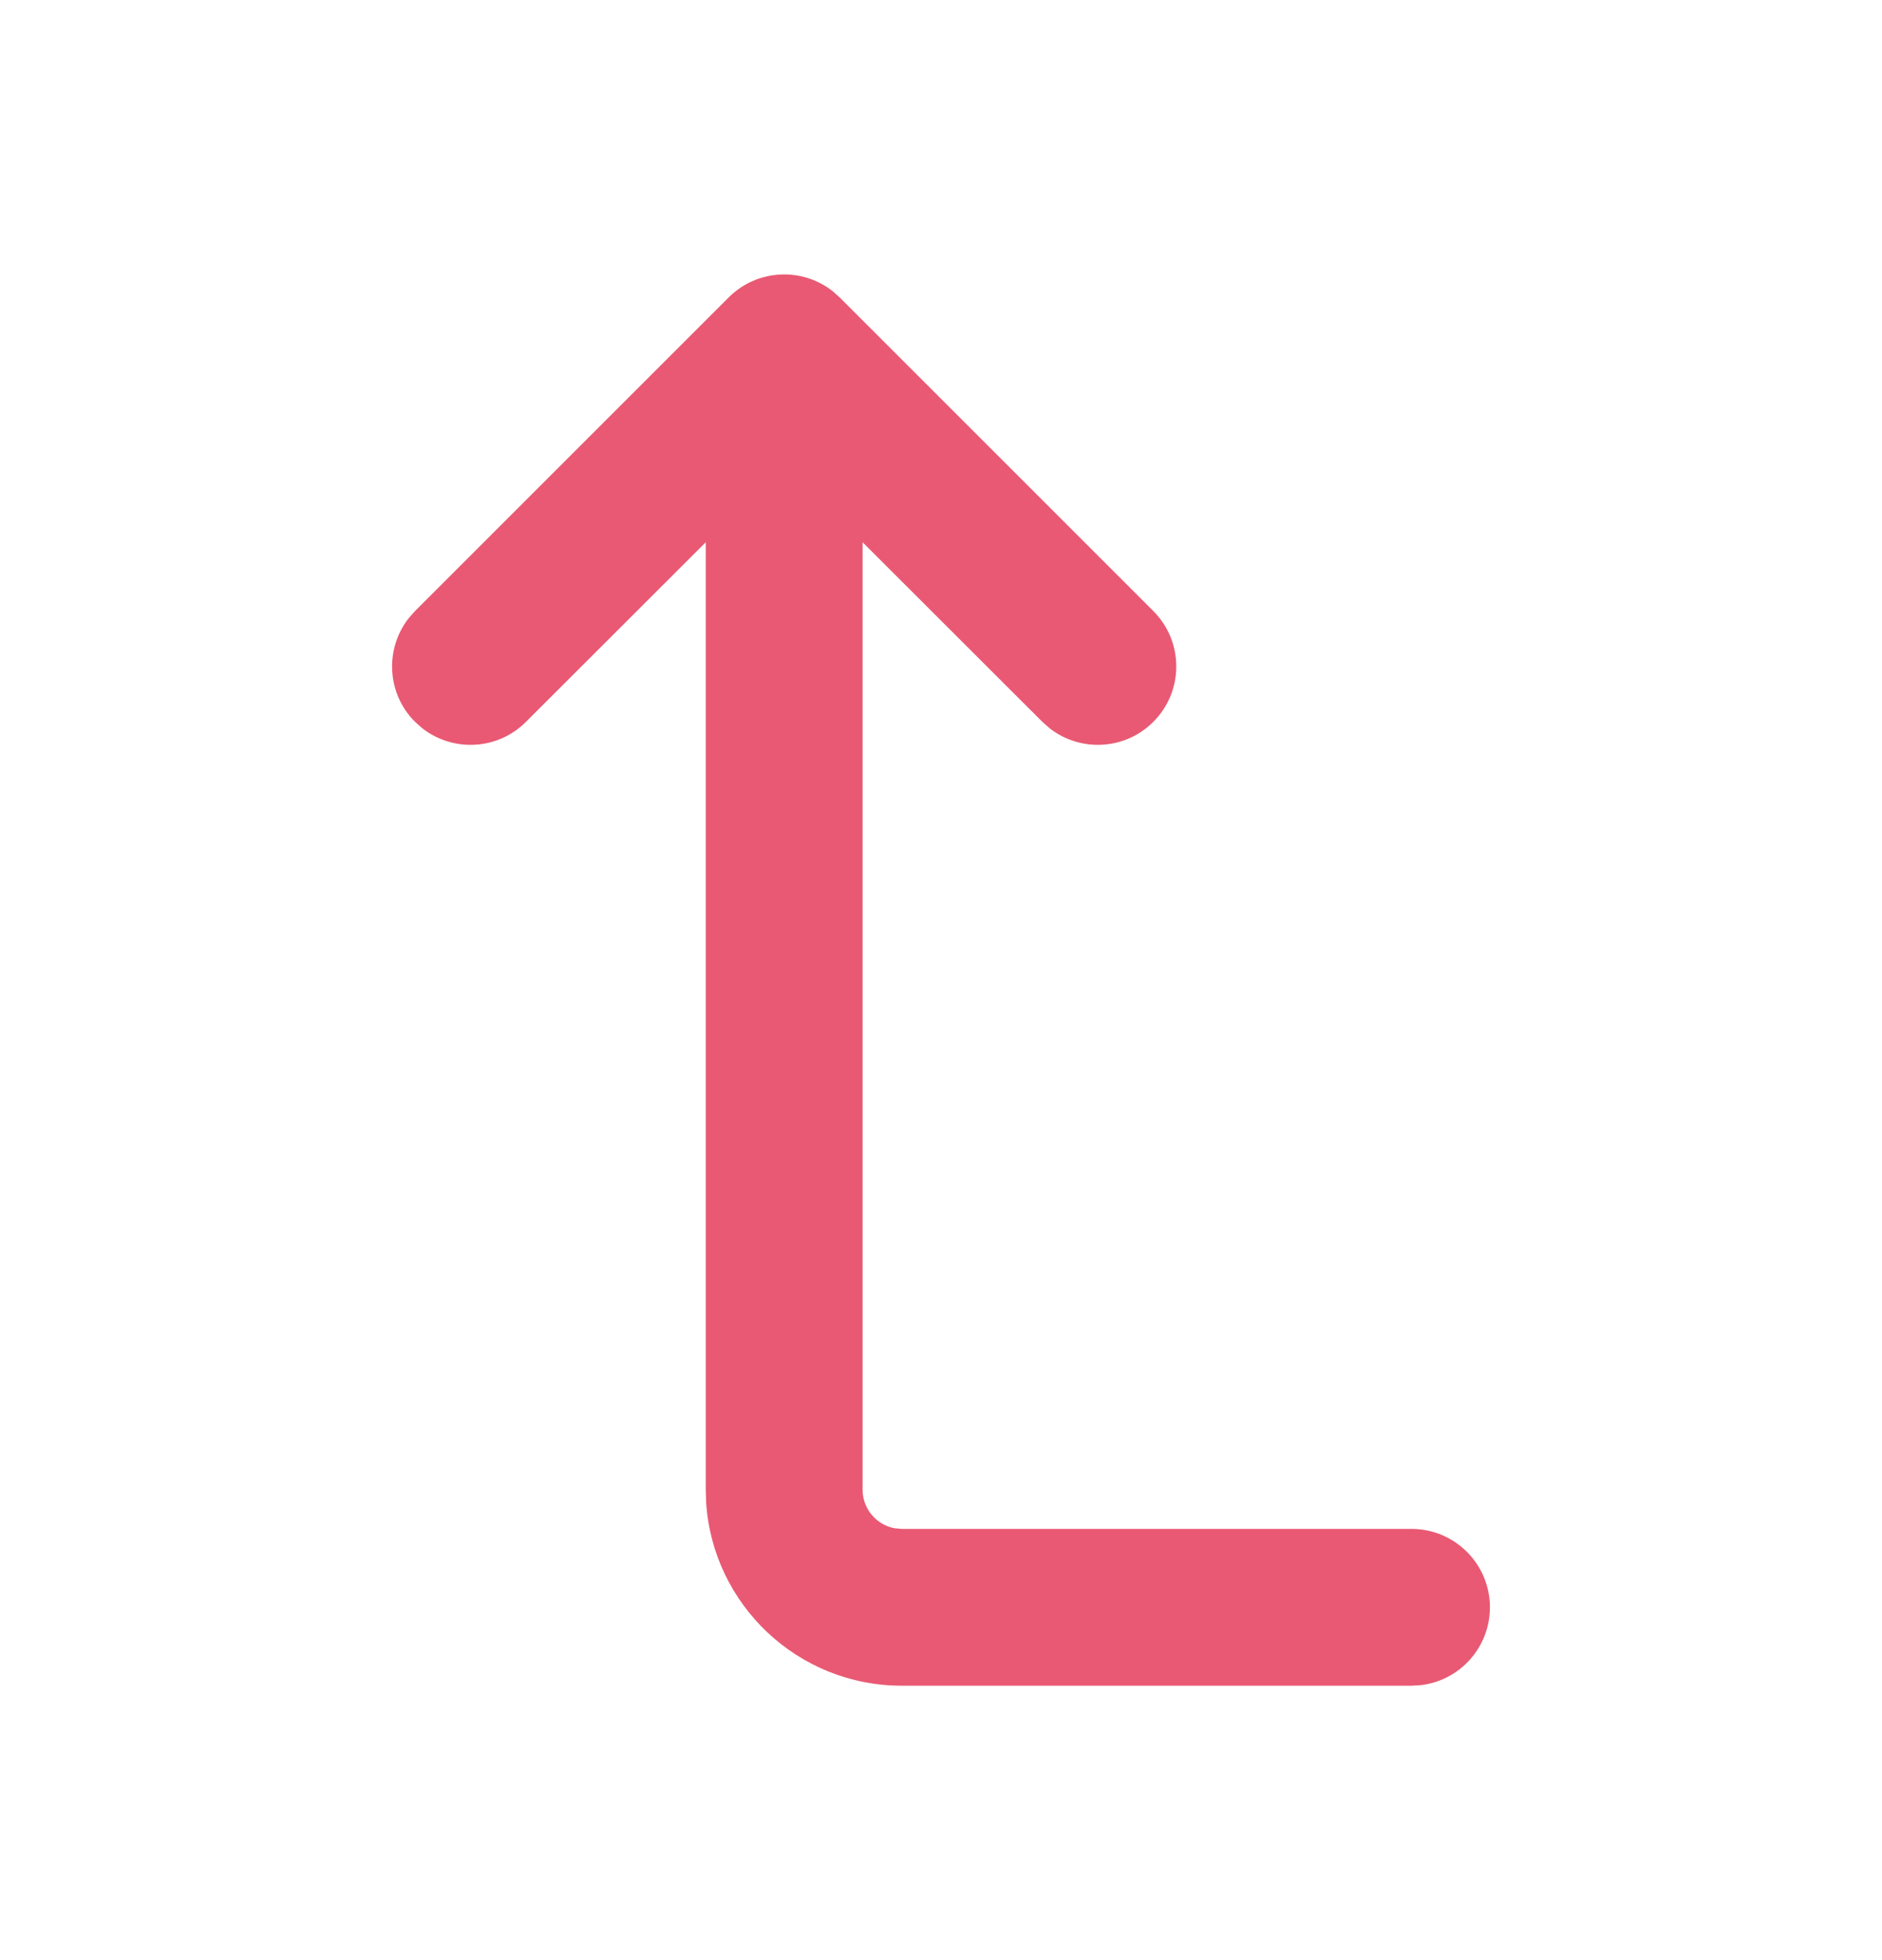 <svg width="24" height="25" viewBox="0 0 24 25" fill="none" xmlns="http://www.w3.org/2000/svg">
<path d="M5.21 7.887L5.293 7.793L9.293 3.793C9.321 3.764 9.352 3.738 9.383 3.713L9.293 3.793C9.325 3.76 9.359 3.731 9.395 3.704C9.422 3.683 9.45 3.664 9.479 3.646C9.491 3.639 9.504 3.631 9.516 3.625C9.536 3.614 9.556 3.603 9.577 3.594C9.594 3.586 9.611 3.578 9.629 3.571C9.648 3.563 9.668 3.556 9.688 3.55C9.703 3.545 9.719 3.54 9.734 3.536C9.756 3.53 9.777 3.525 9.799 3.52C9.817 3.517 9.834 3.514 9.852 3.511C9.871 3.508 9.892 3.506 9.913 3.504C9.932 3.502 9.95 3.501 9.968 3.501C9.978 3.5 9.989 3.5 10 3.5L10.033 3.501C10.051 3.501 10.068 3.502 10.085 3.504L10 3.5C10.051 3.5 10.1 3.504 10.149 3.511C10.166 3.514 10.183 3.517 10.201 3.52C10.223 3.525 10.244 3.53 10.266 3.536C10.281 3.54 10.297 3.545 10.312 3.55C10.332 3.556 10.352 3.563 10.371 3.571C10.388 3.578 10.405 3.585 10.421 3.593C10.443 3.603 10.464 3.613 10.484 3.625C10.496 3.631 10.509 3.639 10.521 3.646C10.546 3.662 10.571 3.678 10.595 3.696C10.601 3.701 10.607 3.705 10.613 3.71C10.62 3.715 10.623 3.717 10.625 3.72L10.707 3.793L14.707 7.793C15.098 8.183 15.098 8.817 14.707 9.207C14.347 9.568 13.779 9.595 13.387 9.29L13.293 9.207L11 6.916L11 19C11 19.245 11.177 19.45 11.41 19.492L11.5 19.5L18 19.5C18.552 19.5 19 19.948 19 20.5C19 21.013 18.614 21.436 18.117 21.493L18 21.5L11.5 21.5C10.175 21.5 9.09 20.468 9.005 19.164L9 19L9 6.916L6.707 9.207C6.347 9.568 5.779 9.595 5.387 9.29L5.293 9.207C4.932 8.847 4.905 8.279 5.21 7.887Z" fill="#DE0028" fill-opacity="0.65"/>
</svg>
